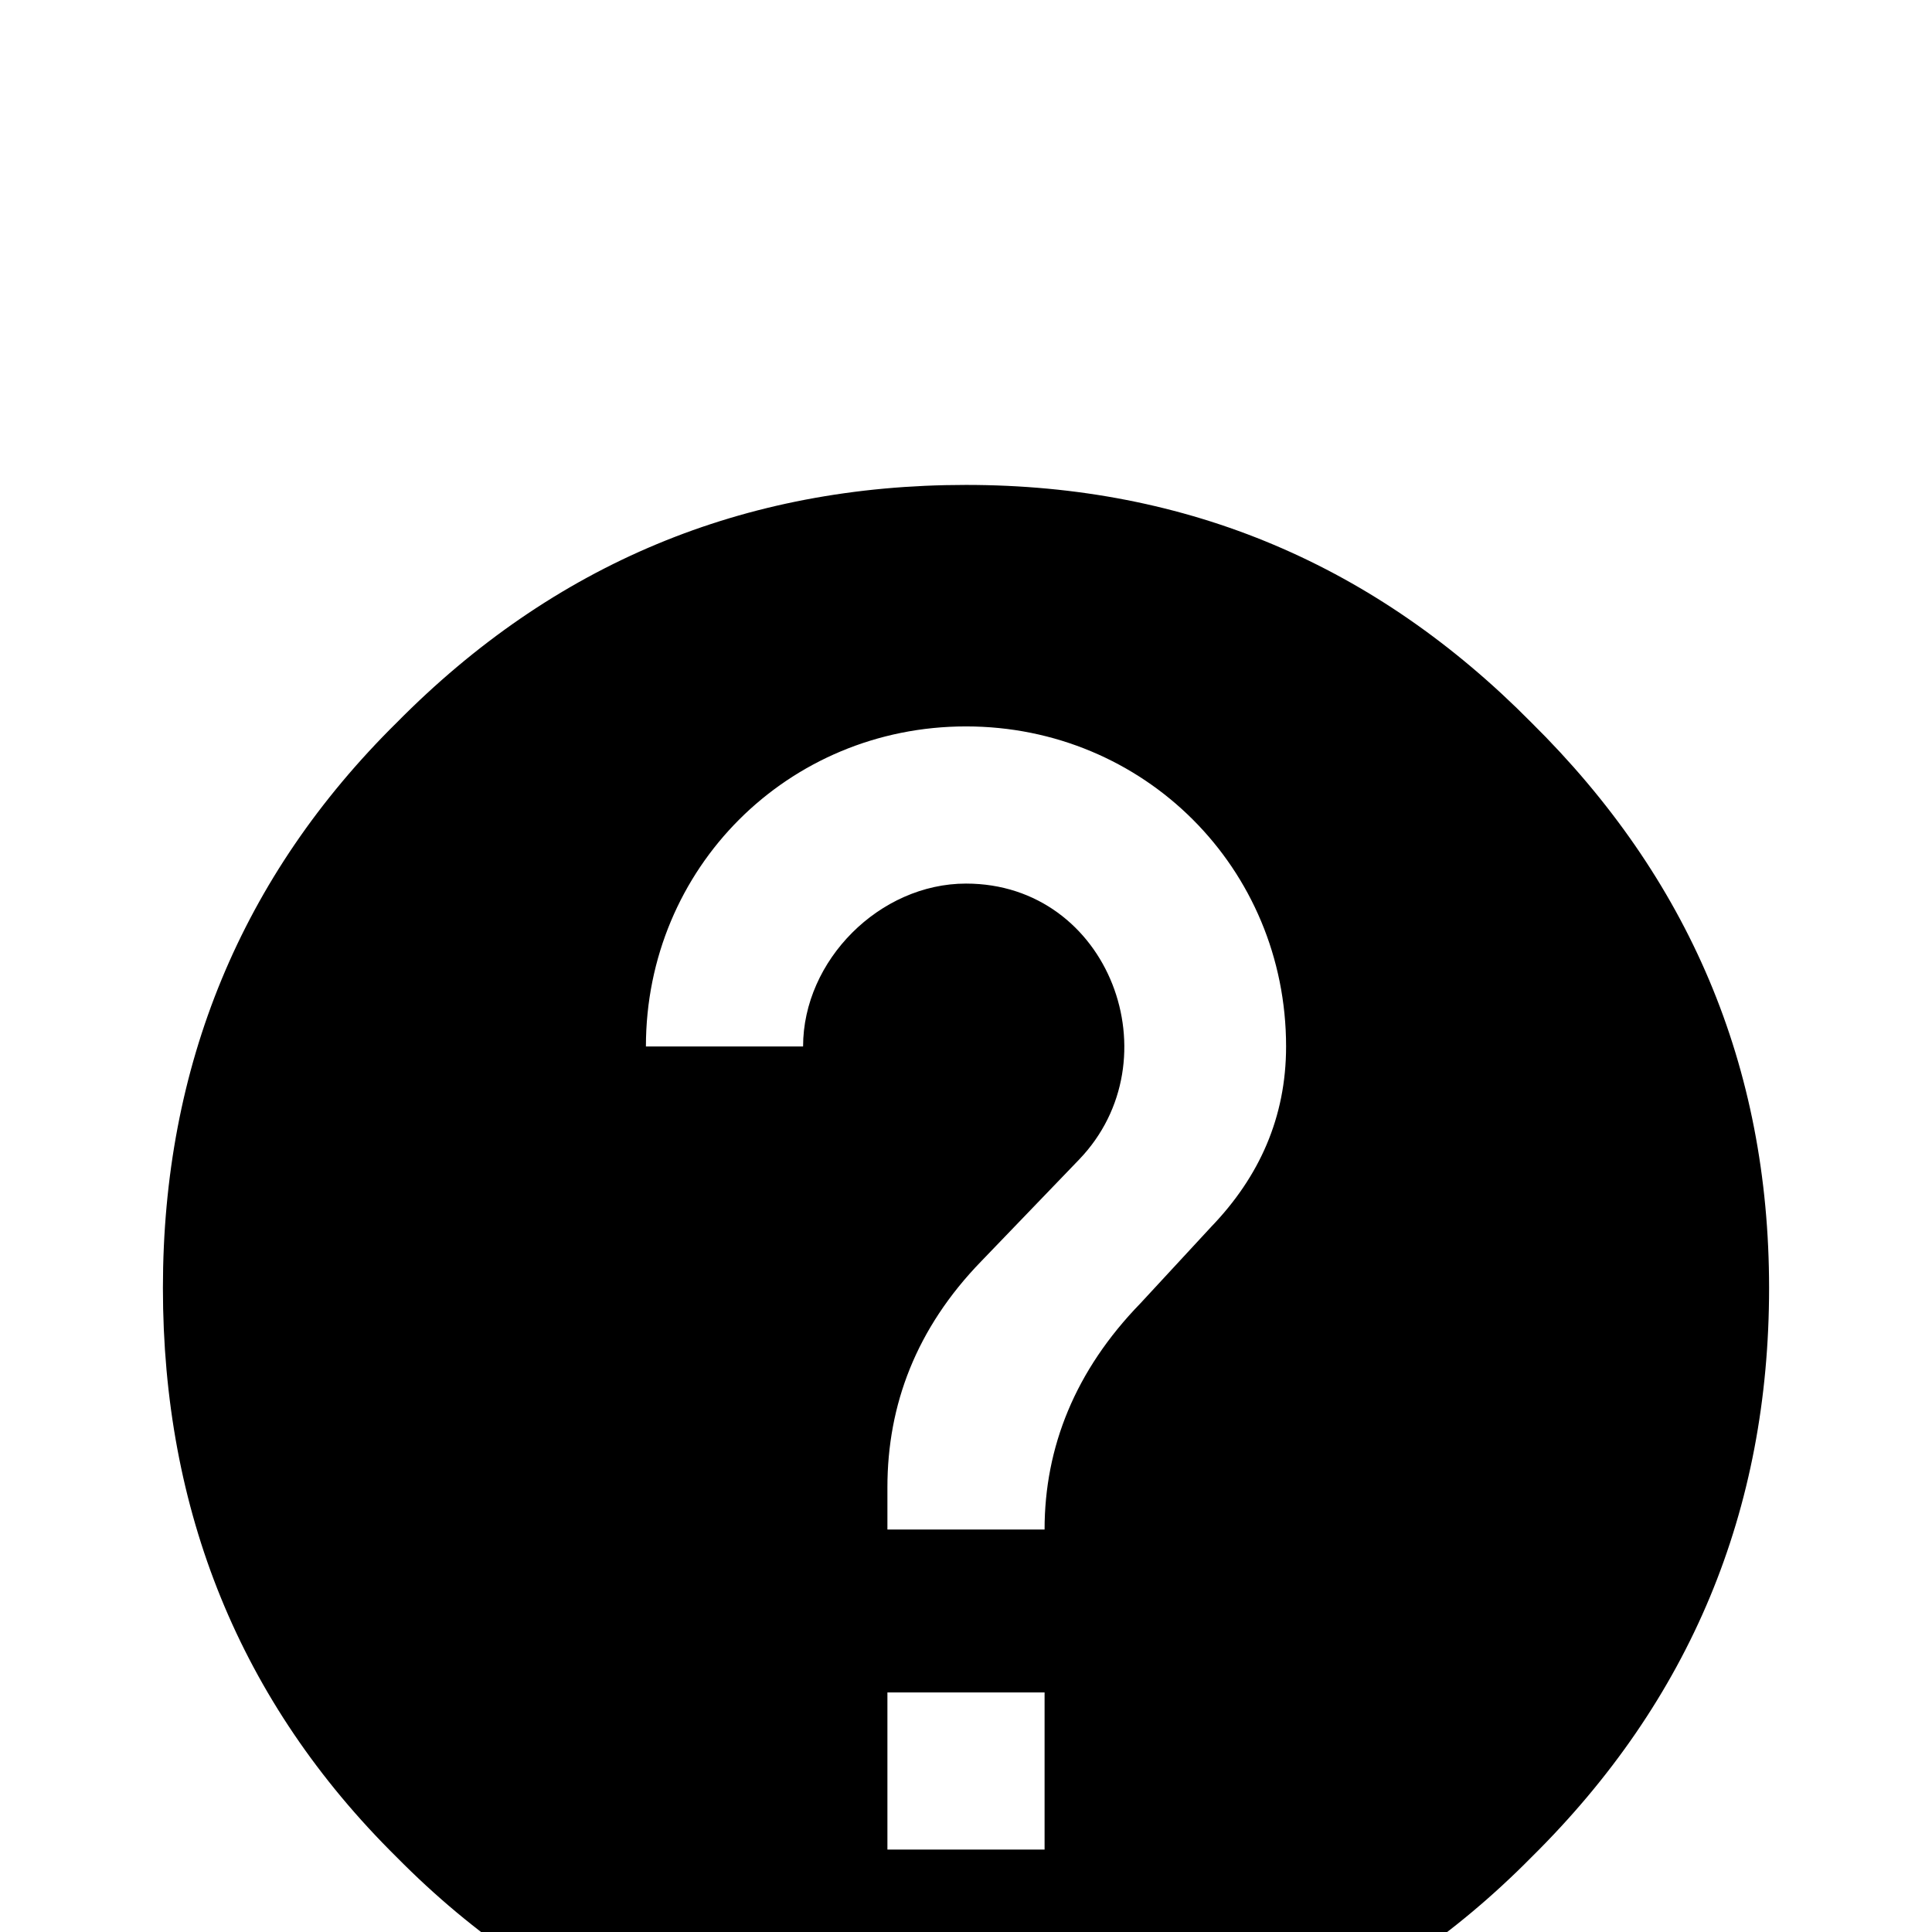 <svg xmlns="http://www.w3.org/2000/svg" viewBox="0 -168 1008 1008"><path fill="currentColor" d="M595 512l37-40c25-26 39-57 39-94 0-93-74-167-167-167s-167 74-167 167h82c0-45 40-85 85-85 75 0 109 92 59 144l-51 53c-34 35-49 75-49 118v22h82c0-43 16-83 50-118zM463 715v82h82v-82h-82zM207 209c82-83 181-124 297-124s214 42 295 124c82 81 124 179 124 295s-41 215-124 297c-80 81-179 122-295 122s-216-40-297-122C125 720 85 620 85 504s41-215 122-295z"/></svg>
